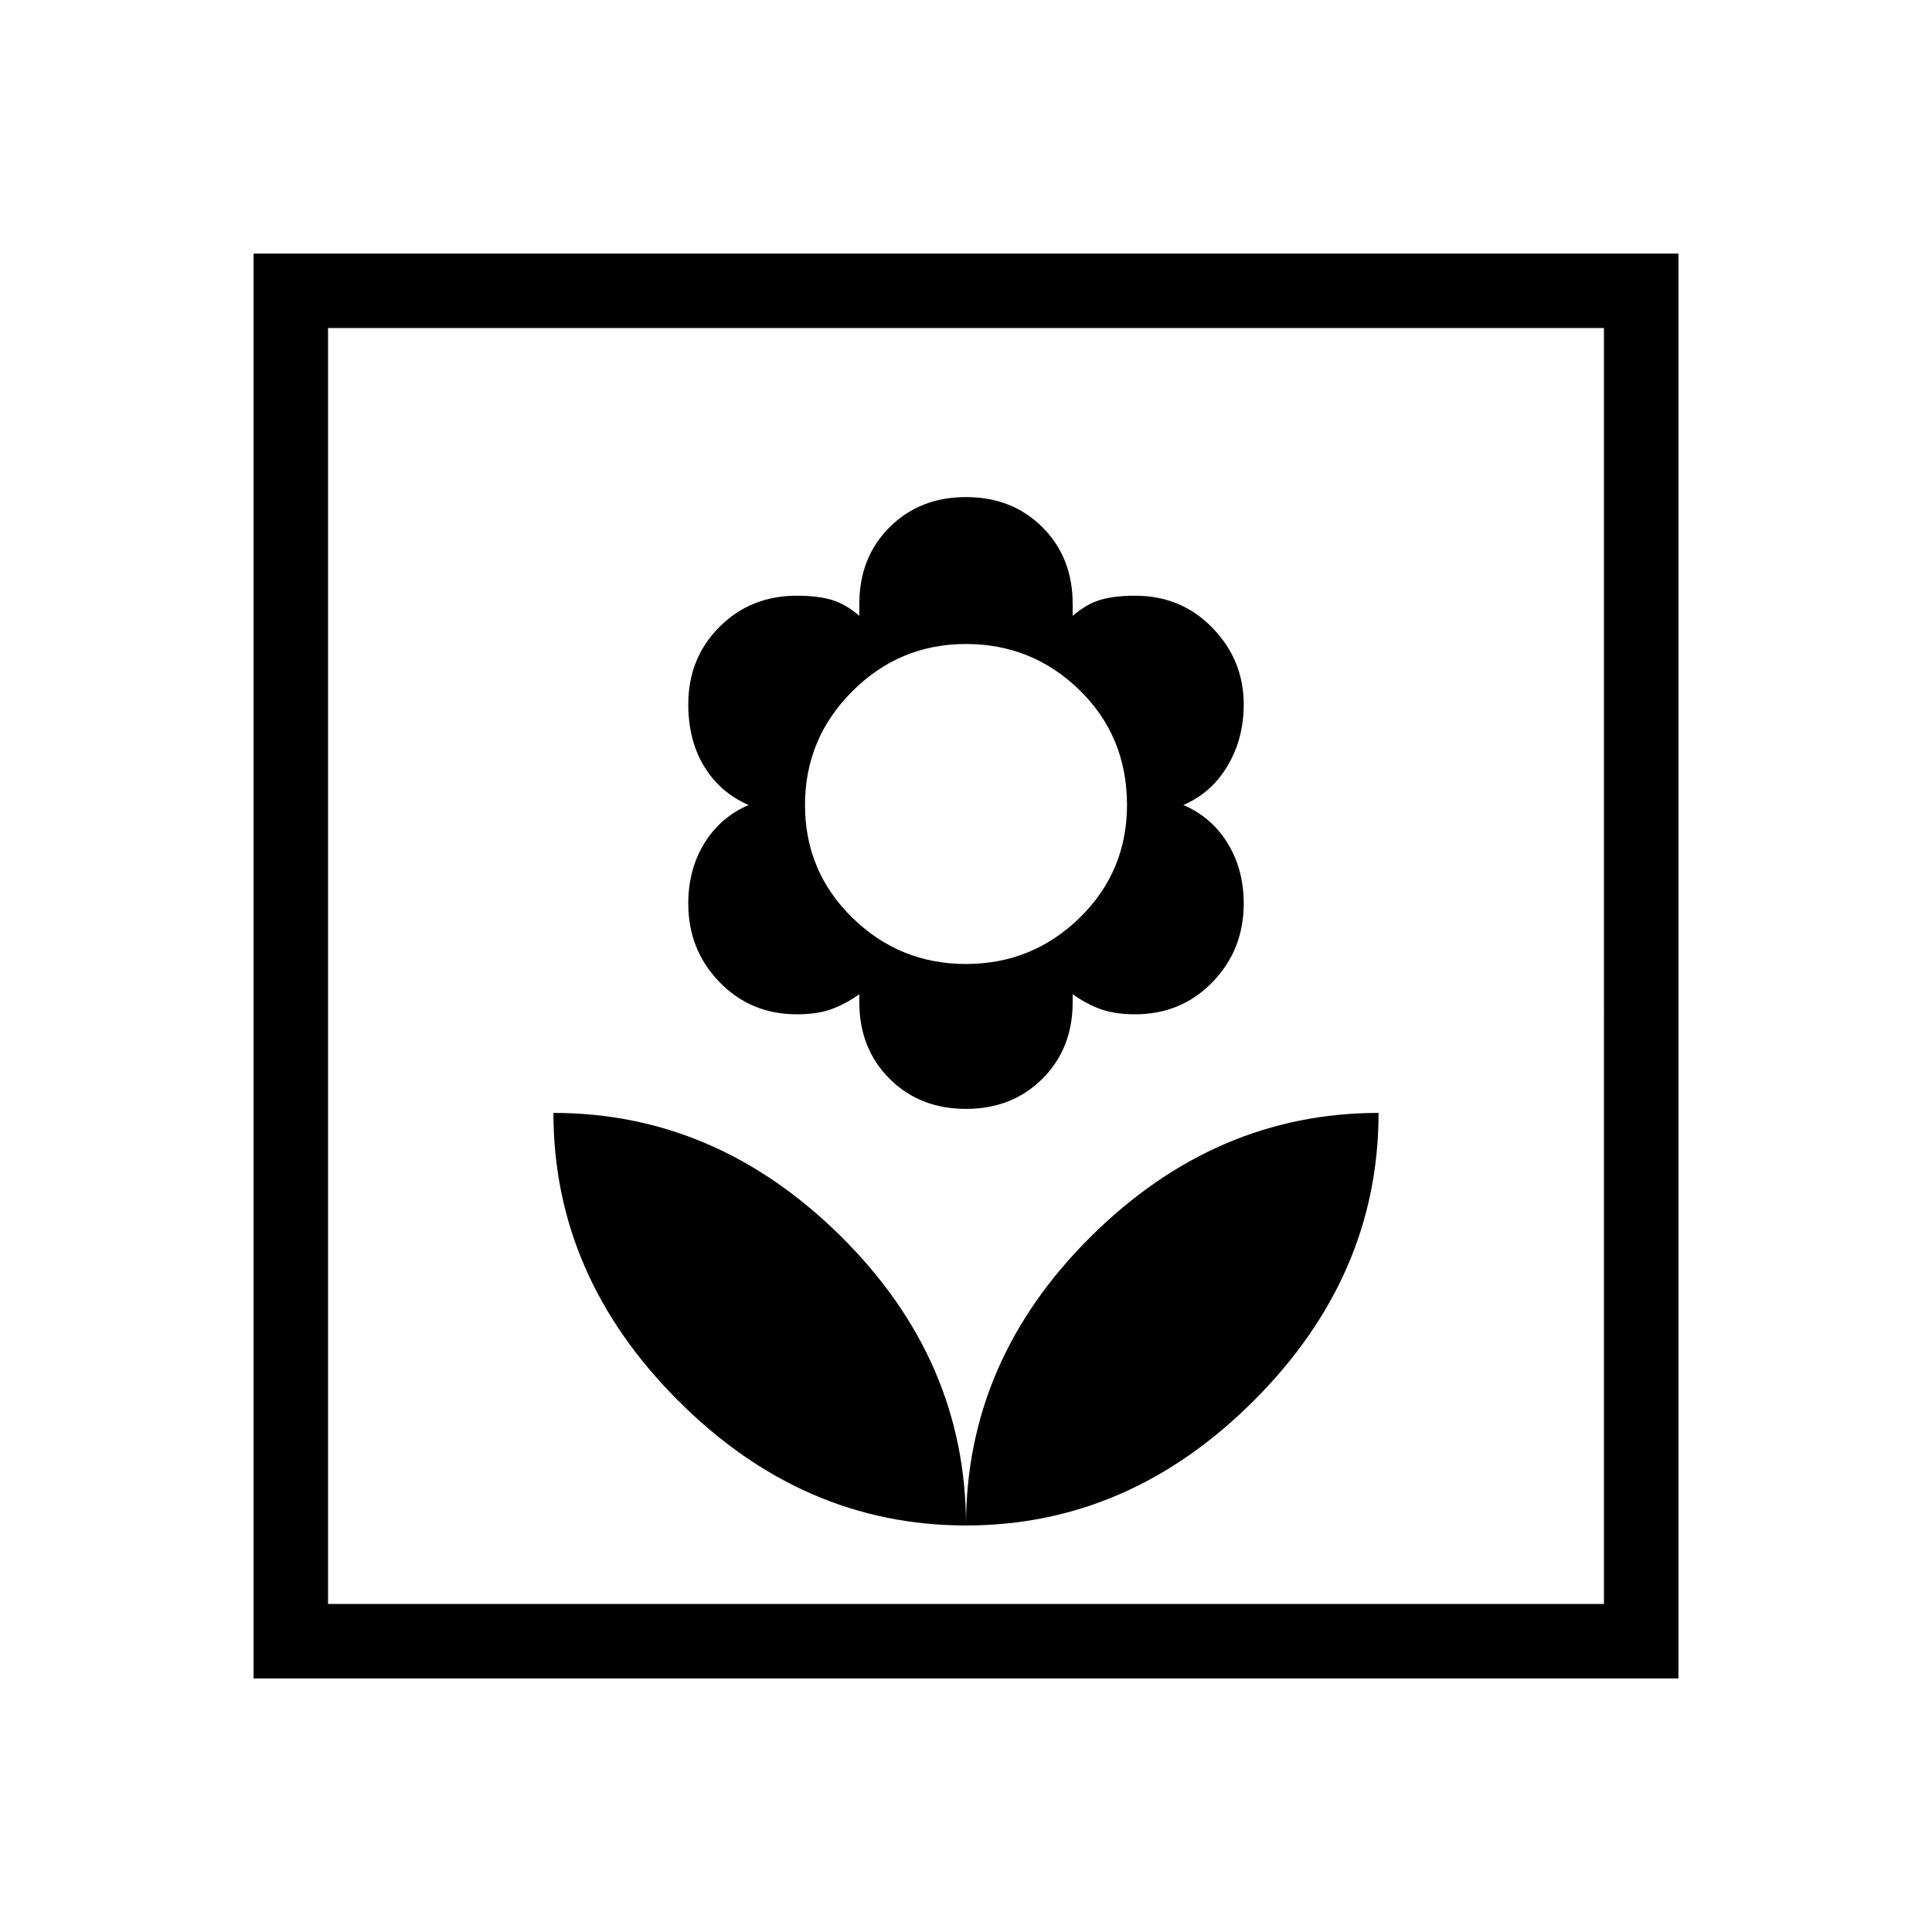 <svg xmlns="http://www.w3.org/2000/svg" height="24" width="24"><path d="M12 18.95q2.025 0 3.575-1.55 1.55-1.55 1.55-3.575-2.025 0-3.575 1.537Q12 16.9 12 18.95Zm0 0q0-2.05-1.55-3.588-1.55-1.537-3.575-1.537 0 2.025 1.55 3.575 1.55 1.55 3.575 1.55Zm0-5.175q.575 0 .95-.375t.375-.95v-.1q.175.125.35.187.175.063.425.063.575 0 .962-.4.388-.4.388-.975 0-.425-.2-.75T14.7 10q.35-.15.55-.488.2-.337.2-.762 0-.55-.388-.95-.387-.4-.962-.4-.25 0-.425.05t-.35.2V7.5q0-.575-.375-.95T12 6.175q-.575 0-.95.375t-.375.95v.15q-.175-.15-.35-.2-.175-.05-.425-.05-.575 0-.962.387-.388.388-.388.963 0 .45.2.775T9.3 10q-.35.15-.55.475-.2.325-.2.75 0 .575.388.975.387.4.962.4.25 0 .425-.063.175-.062.35-.187v.1q0 .575.375.95t.95.375Zm0-1.8q-.825 0-1.412-.575Q10 10.825 10 10t.588-1.413Q11.175 8 12 8t1.413.575Q14 9.15 14 10q0 .825-.587 1.4-.588.575-1.413.575ZM3.15 20.85V3.15h17.7v17.7Zm.925-.925h15.85V4.075H4.075Zm0 0V4.075v15.85Z"/></svg>